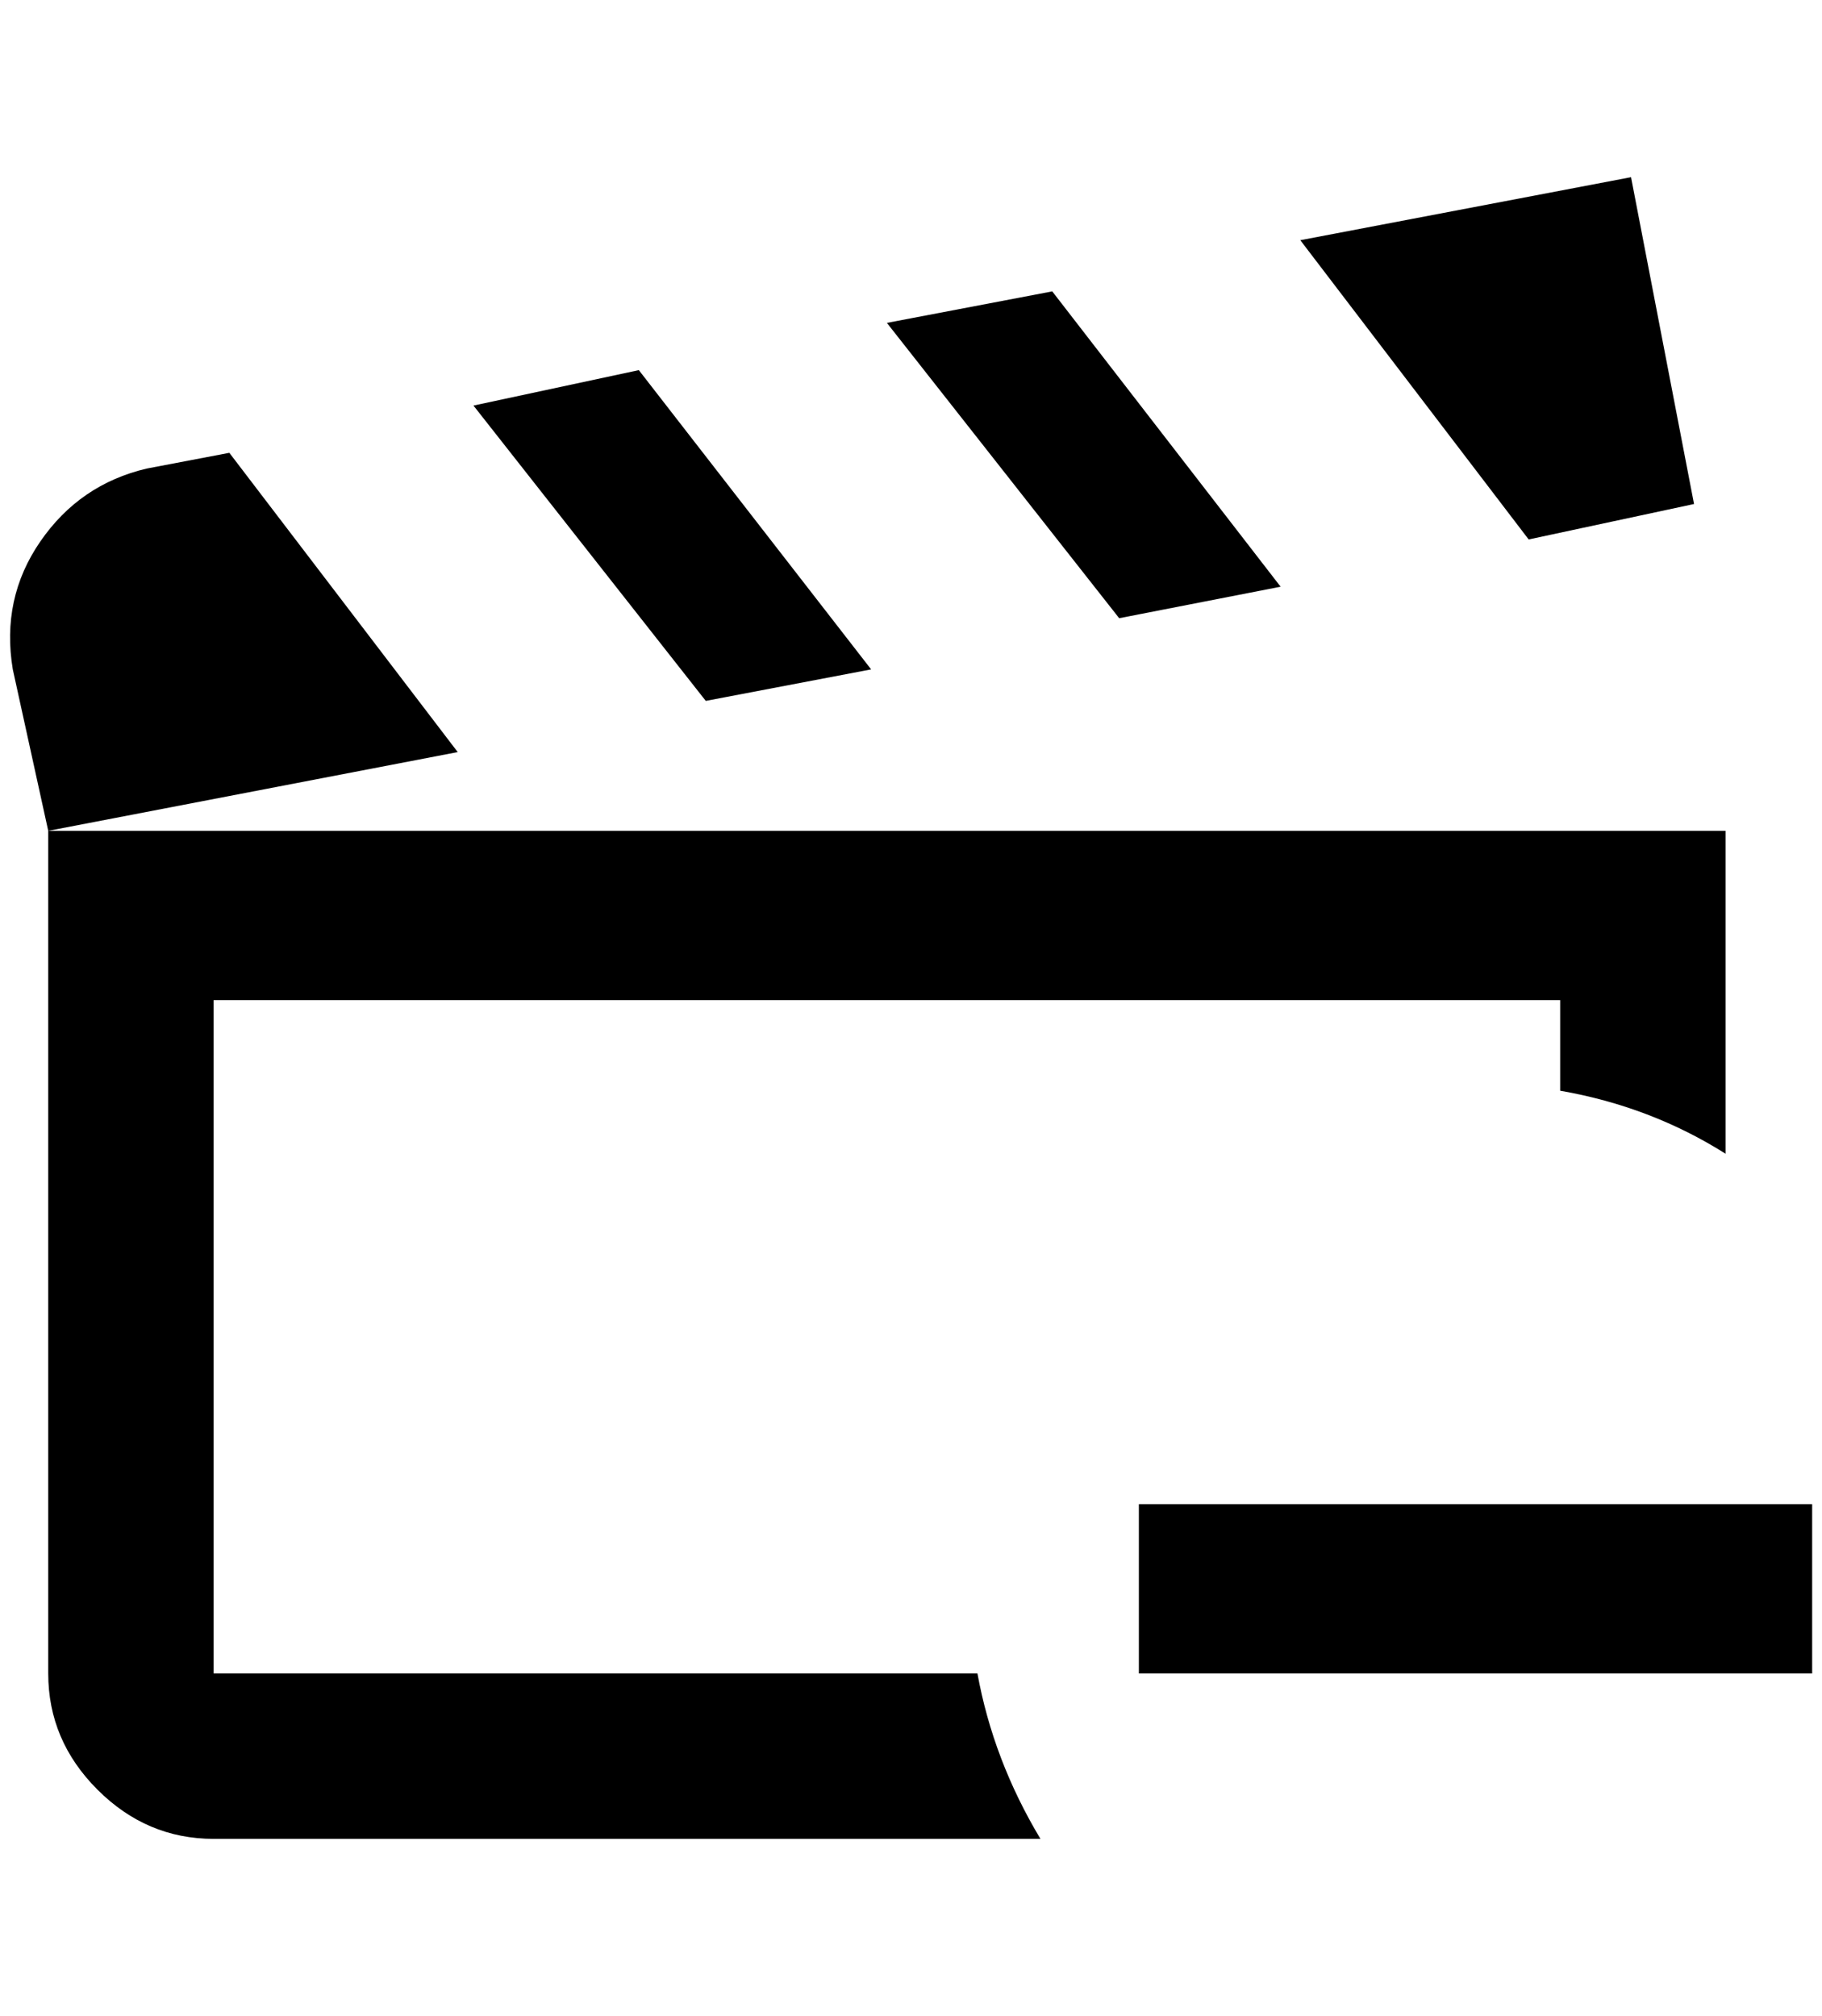 <?xml version="1.0" standalone="no"?>
<!DOCTYPE svg PUBLIC "-//W3C//DTD SVG 1.1//EN" "http://www.w3.org/Graphics/SVG/1.1/DTD/svg11.dtd" >
<svg xmlns="http://www.w3.org/2000/svg" xmlns:xlink="http://www.w3.org/1999/xlink" version="1.1" viewBox="-10 0 1851 2048">
   <path fill="currentColor"
d="M983 1700q16 88 64 168h-840q-68 0 -118 -50t-50 -118v-856h1704v328q-76 -48 -168 -64v-92h-1368v684h776zM1711 512l-64 -332l-336 64l232 304zM1291 596l-232 -300l-168 32l236 300zM223 460l-84 16q-68 16 -108 74t-28 130l36 164l416 -80zM875 680l-236 -304
l-168 36l236 300zM1147 1528v172h684v-172h-684z" />
</svg>

